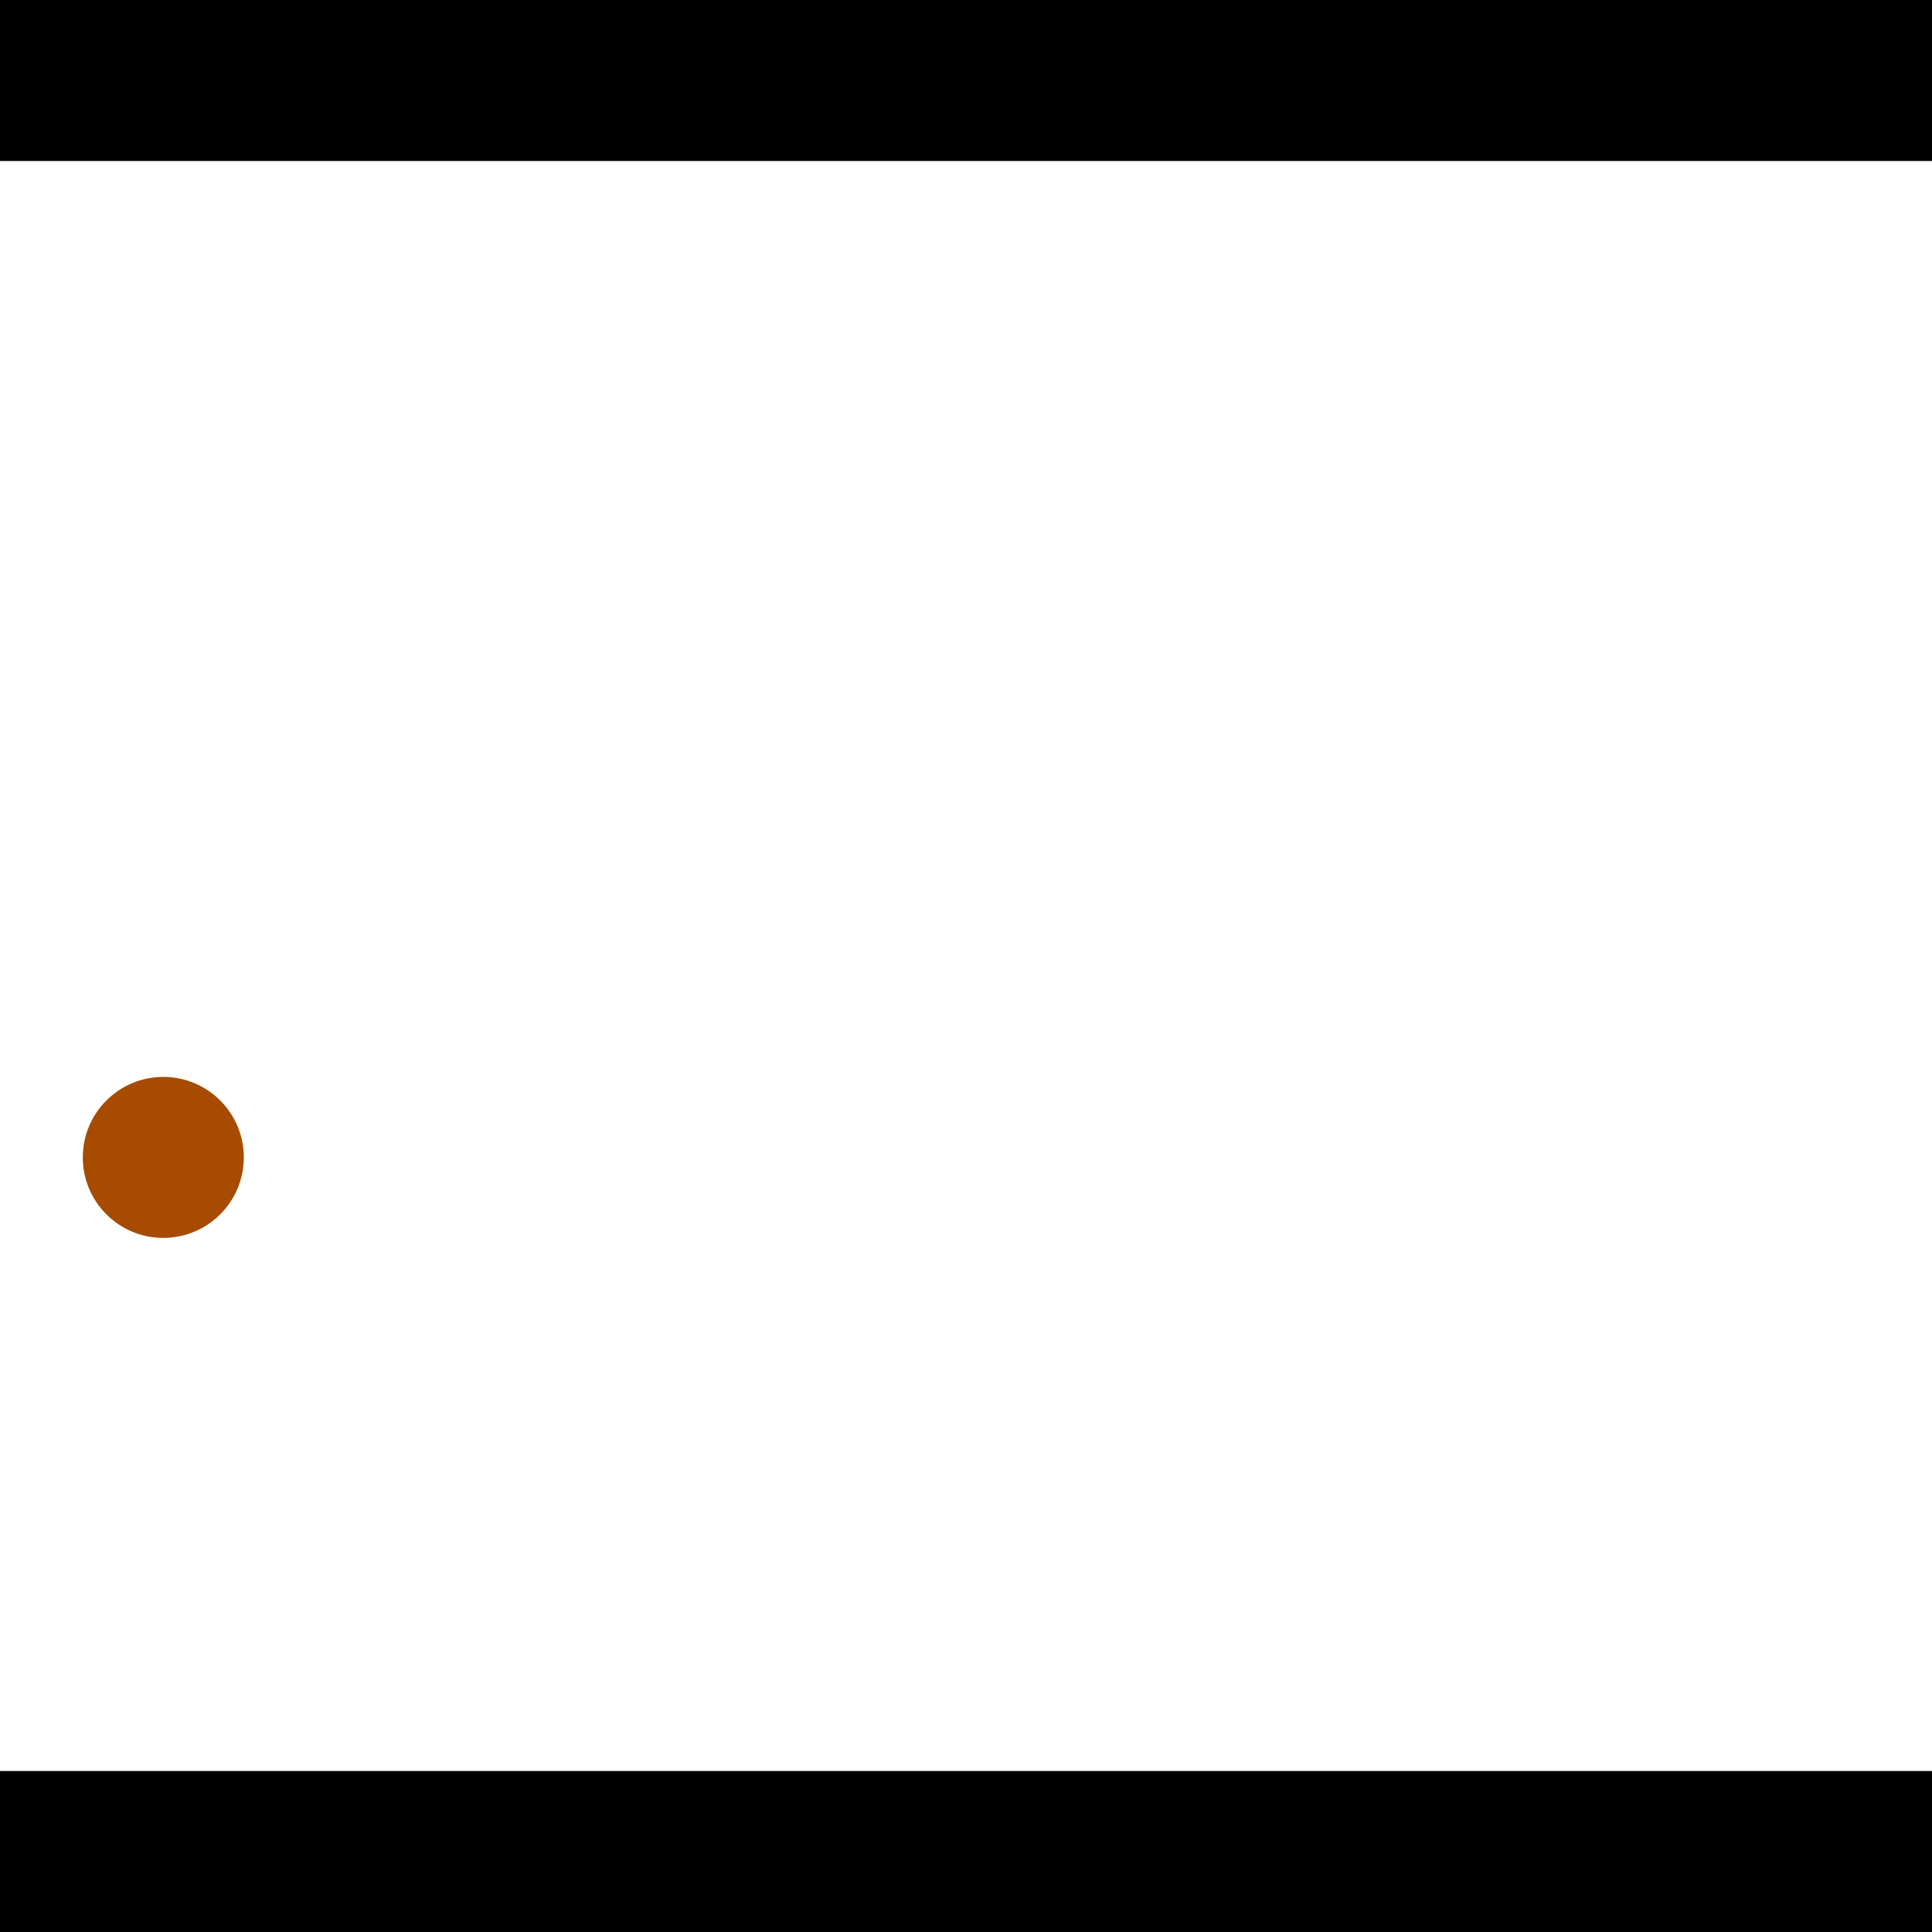 <?xml version="1.0" encoding="utf-8"?> <!-- Generator: Adobe Illustrator 13.0.0, SVG Export Plug-In . SVG Version: 6.00 Build 14948)  --> <svg version="1.2" baseProfile="tiny" id="Layer_1" xmlns="http://www.w3.org/2000/svg" xmlns:xlink="http://www.w3.org/1999/xlink" x="0px" y="0px" width="512px" height="512px" viewBox="0 0 512 512" xml:space="preserve">
<rect x="0" y="0" width="512" height="512" fill="#333333" stroke="none"/>
<polygon points="0,0 512,0 512,512 0,512" style="fill:#ffffff; stroke:#000000;stroke-width:0"/>
<polygon points="-99.403,101.363 -106.332,143.463 -321.89,107.986 -314.961,65.886" style="fill:#006363; stroke:#000000;stroke-width:0"/>
<circle fill="#006363" stroke="#006363" stroke-width="0" cx="-102.868" cy="122.413" r="21.333"/>
<circle fill="#006363" stroke="#006363" stroke-width="0" cx="-318.426" cy="86.936" r="21.333"/>
<polygon points="750.126,380.599 712.732,360.053 815.588,172.856 852.982,193.402" style="fill:#006363; stroke:#000000;stroke-width:0"/>
<circle fill="#006363" stroke="#006363" stroke-width="0" cx="731.429" cy="370.326" r="21.333"/>
<circle fill="#006363" stroke="#006363" stroke-width="0" cx="834.285" cy="183.129" r="21.333"/>
<polygon points="1256,469.333 256,1469.33 -744,469.333" style="fill:#000000; stroke:#000000;stroke-width:0"/>
<polygon points="-744,42.667 256,-957.333 1256,42.667" style="fill:#000000; stroke:#000000;stroke-width:0"/>
<circle fill="#a64b00" stroke="#a64b00" stroke-width="0" cx="-102.868" cy="122.413" r="21.333"/>
<circle fill="#a64b00" stroke="#a64b00" stroke-width="0" cx="-318.426" cy="86.936" r="21.333"/>
<circle fill="#a64b00" stroke="#a64b00" stroke-width="0" cx="731.429" cy="370.326" r="21.333"/>
<circle fill="#a64b00" stroke="#a64b00" stroke-width="0" cx="834.285" cy="183.129" r="21.333"/>
<circle fill="#a64b00" stroke="#a64b00" stroke-width="0" cx="43.276" cy="306.725" r="21.333"/>
</svg>
